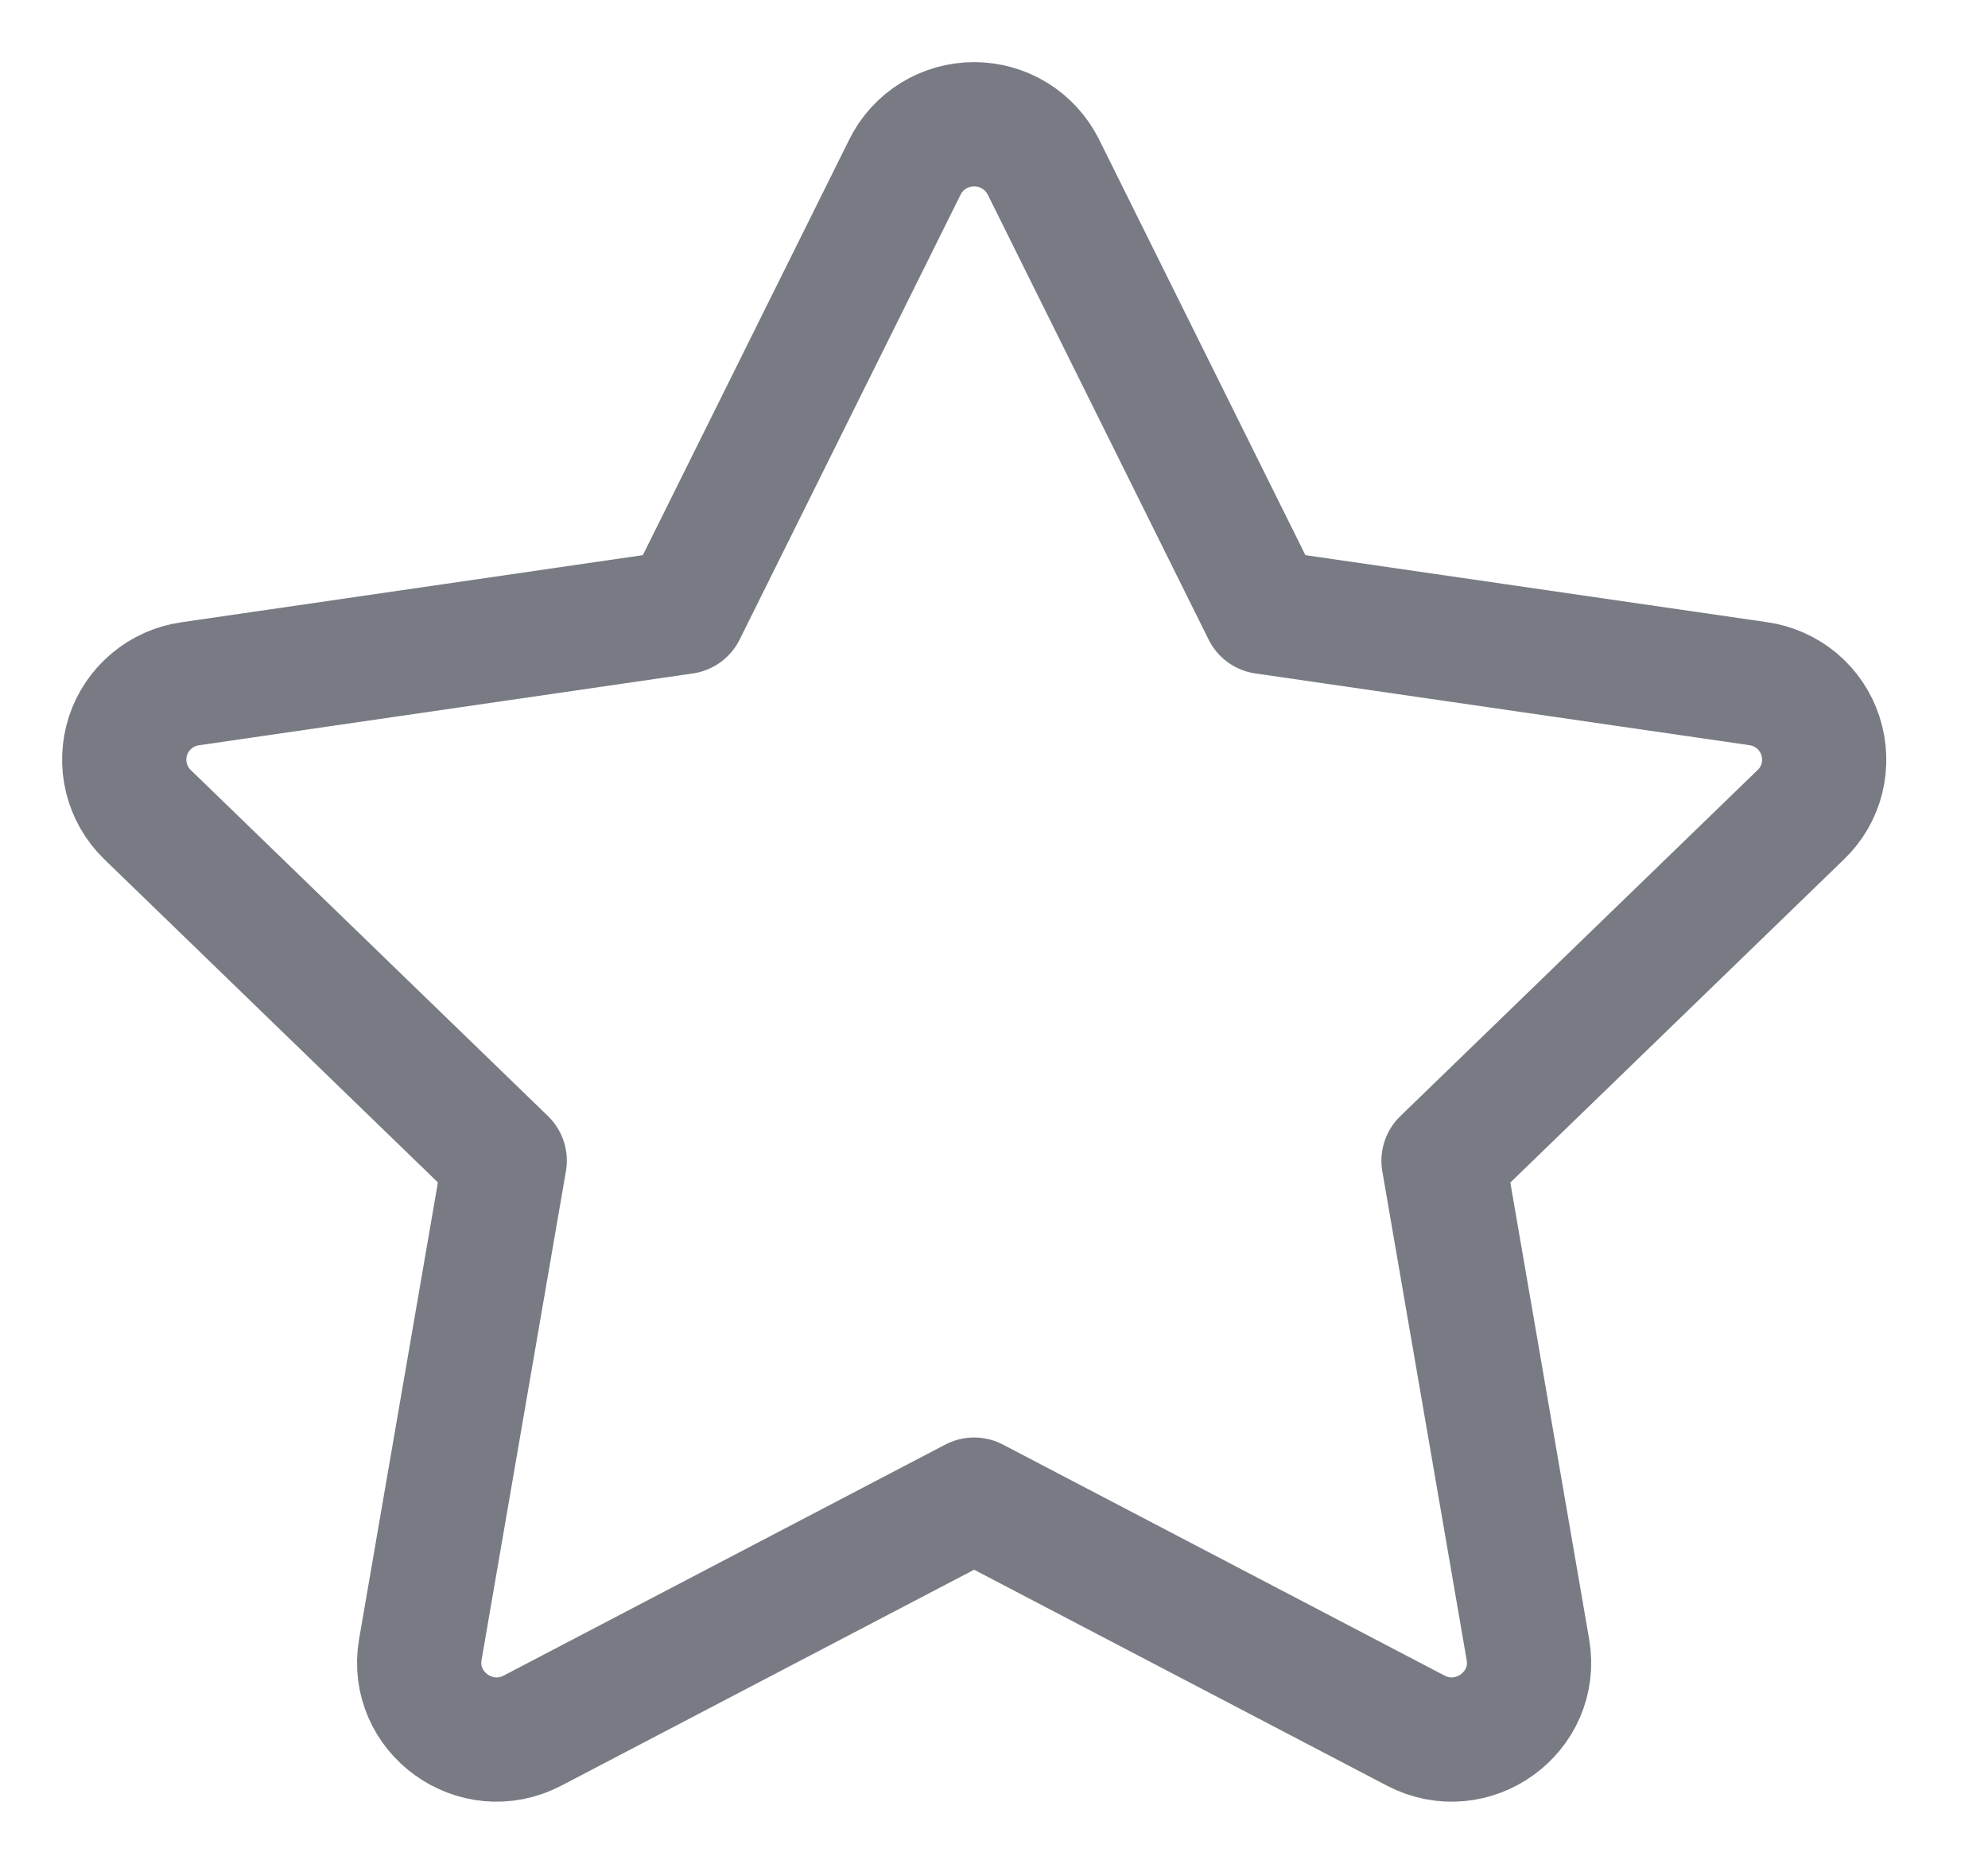 <svg width="16" height="15" viewBox="0 0 16 15" fill="none" xmlns="http://www.w3.org/2000/svg">
<path d="M5.505 4.925L7.283 1.345C7.334 1.241 7.414 1.154 7.512 1.093C7.611 1.032 7.724 1 7.84 1C7.956 1 8.07 1.032 8.168 1.093C8.267 1.154 8.346 1.241 8.398 1.345L10.175 4.925L14.149 5.502C14.264 5.518 14.372 5.566 14.461 5.64C14.549 5.714 14.616 5.812 14.651 5.922C14.687 6.032 14.691 6.15 14.664 6.262C14.636 6.375 14.577 6.477 14.493 6.557L11.618 9.342L12.297 13.276C12.384 13.781 11.85 14.166 11.394 13.928L7.84 12.069L4.286 13.928C3.83 14.166 3.296 13.781 3.383 13.275L4.062 9.341L1.187 6.556C1.104 6.476 1.046 6.374 1.018 6.262C0.99 6.15 0.995 6.032 1.03 5.922C1.066 5.813 1.132 5.715 1.221 5.641C1.309 5.567 1.417 5.519 1.531 5.503L5.505 4.925Z" stroke="#787B83" stroke-linecap="round" stroke-linejoin="round"/>
</svg>
